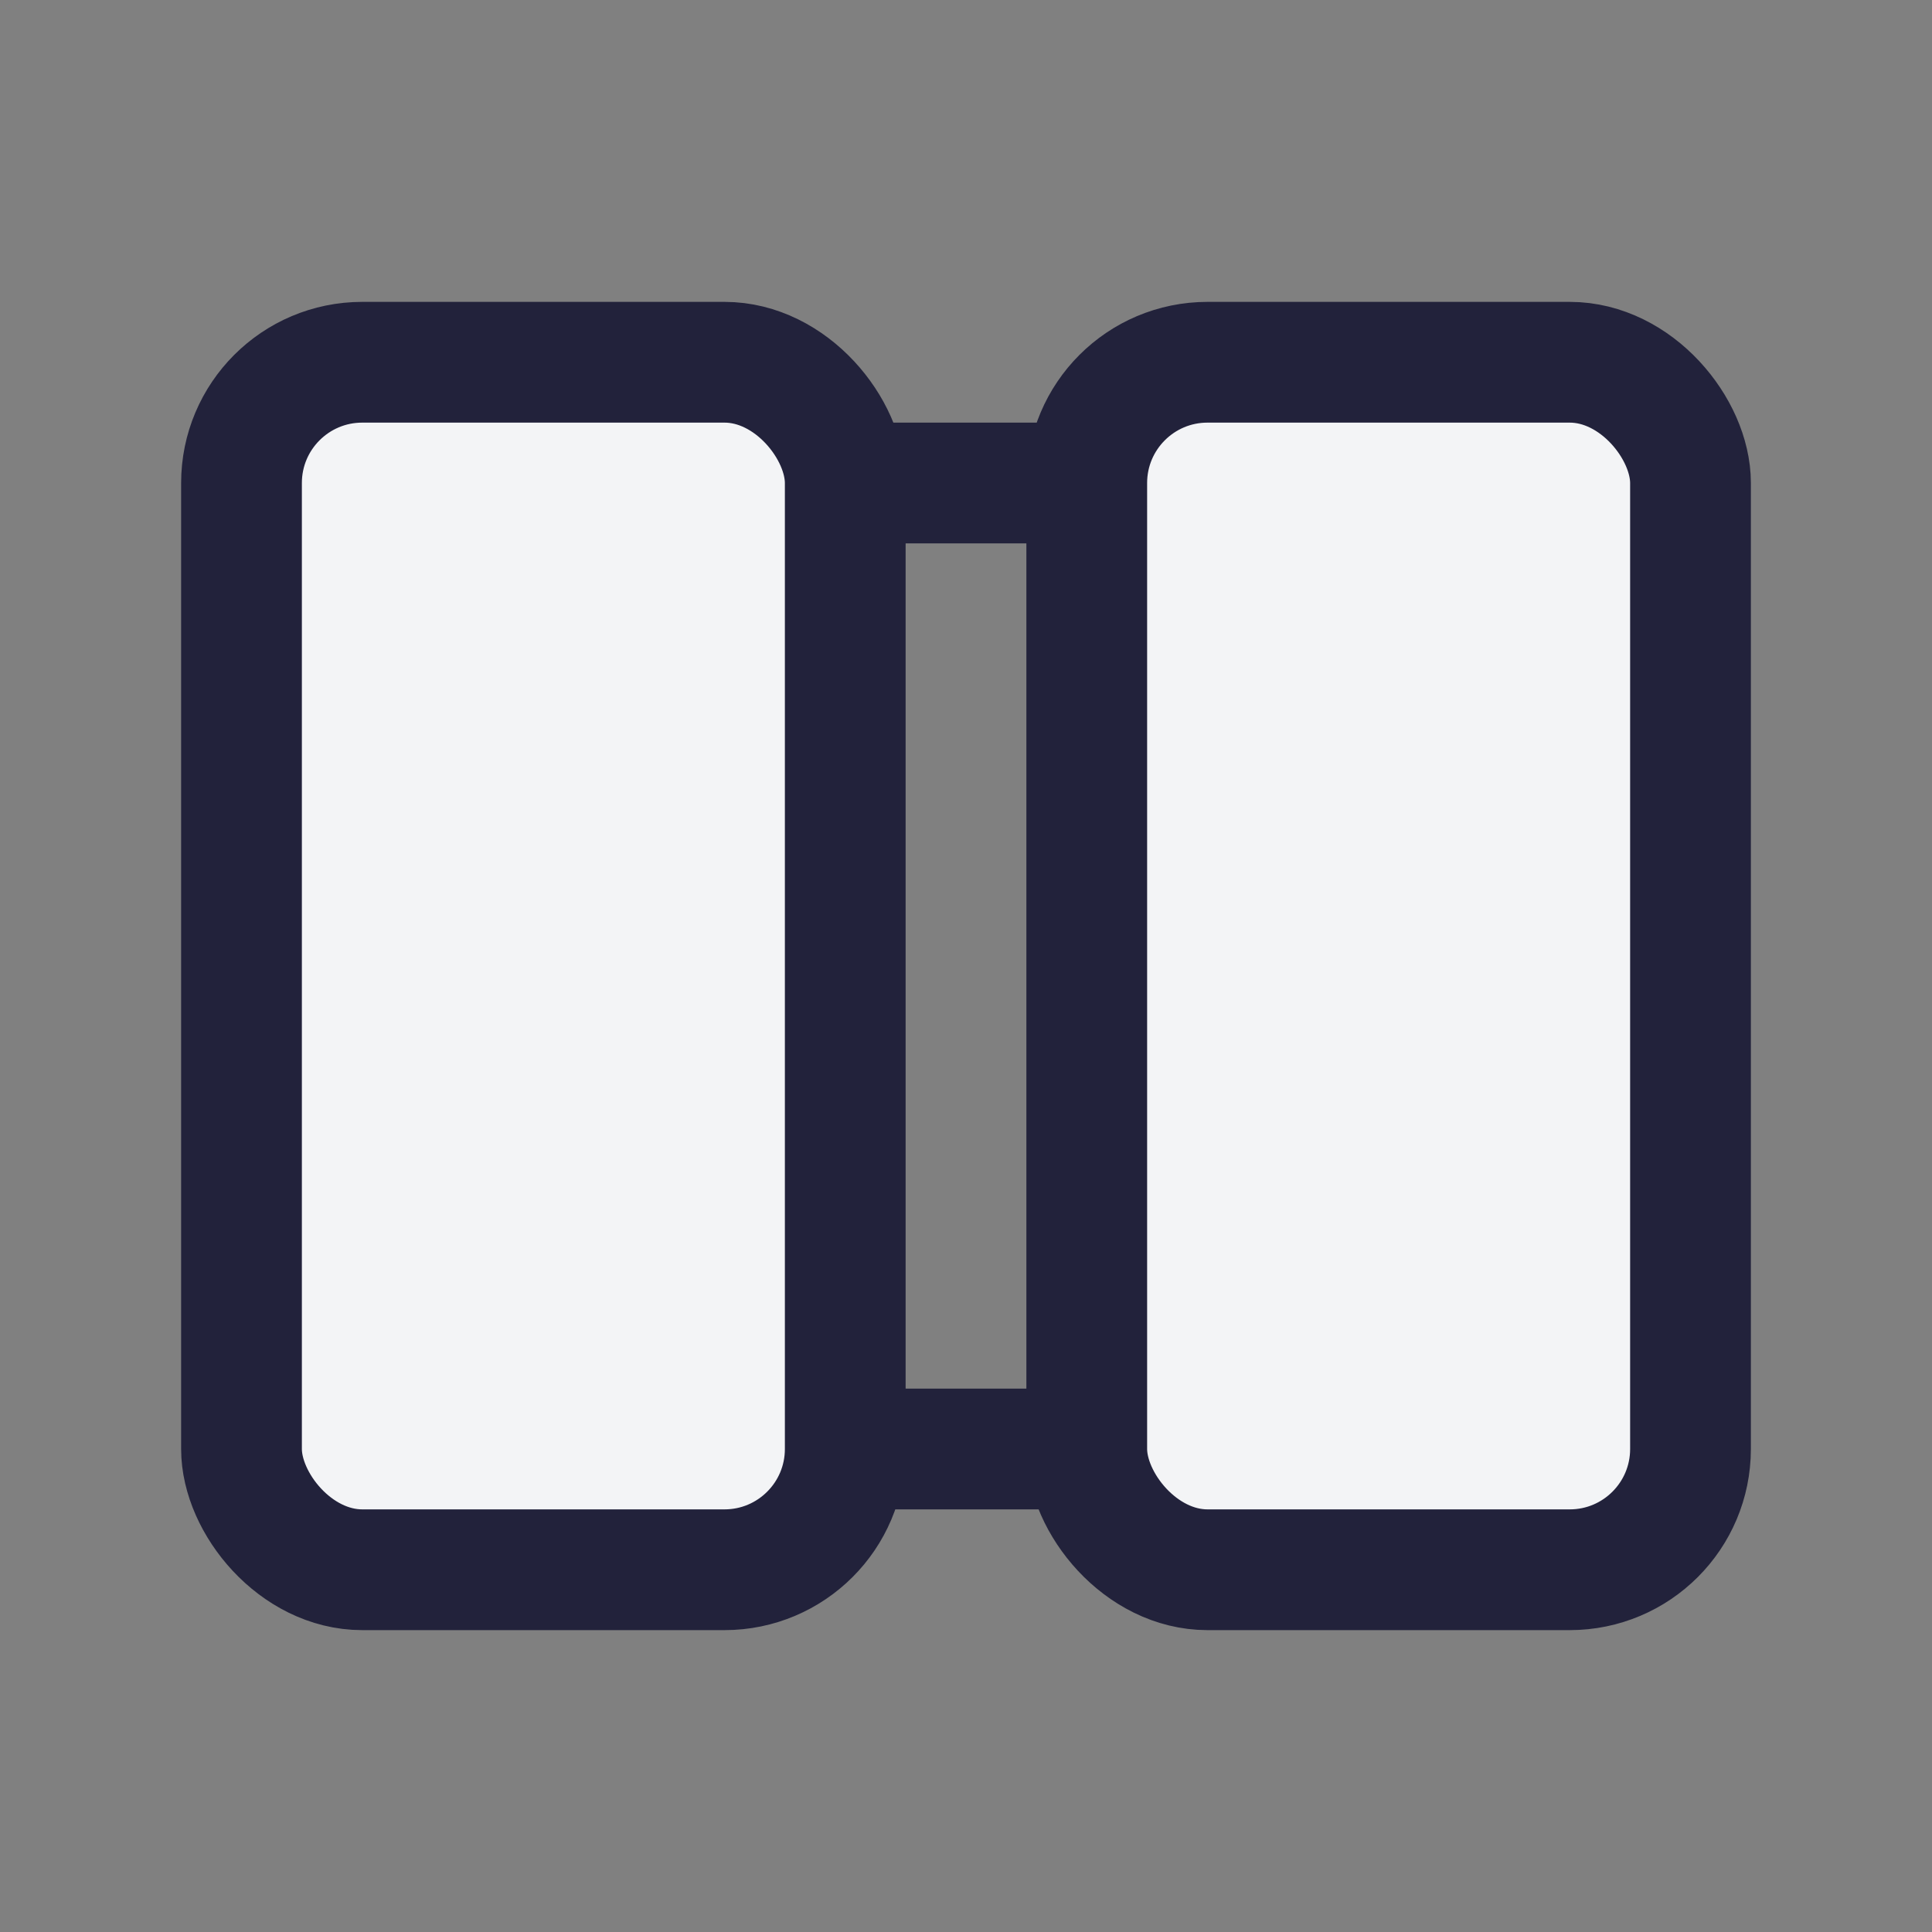 <svg width="32" height="32" viewBox="0 0 32 32" fill="none" xmlns="http://www.w3.org/2000/svg">
  <rect x="0" y="0" width="32" height="32" fill="#808080" stroke="none"/>
  <title>MangaMaker Logo</title>
  <rect x="4" y="6" width="10" height="20" rx="2" fill="#f3f4f6" stroke="#22223b" stroke-width="2"/>
  <rect x="18" y="6" width="10" height="20" rx="2" fill="#f3f4f6" stroke="#22223b" stroke-width="2"/>
  <path d="M14 8L18 8" stroke="#22223b" stroke-width="2"/>
  <path d="M14 24L18 24" stroke="#22223b" stroke-width="2"/>
</svg>